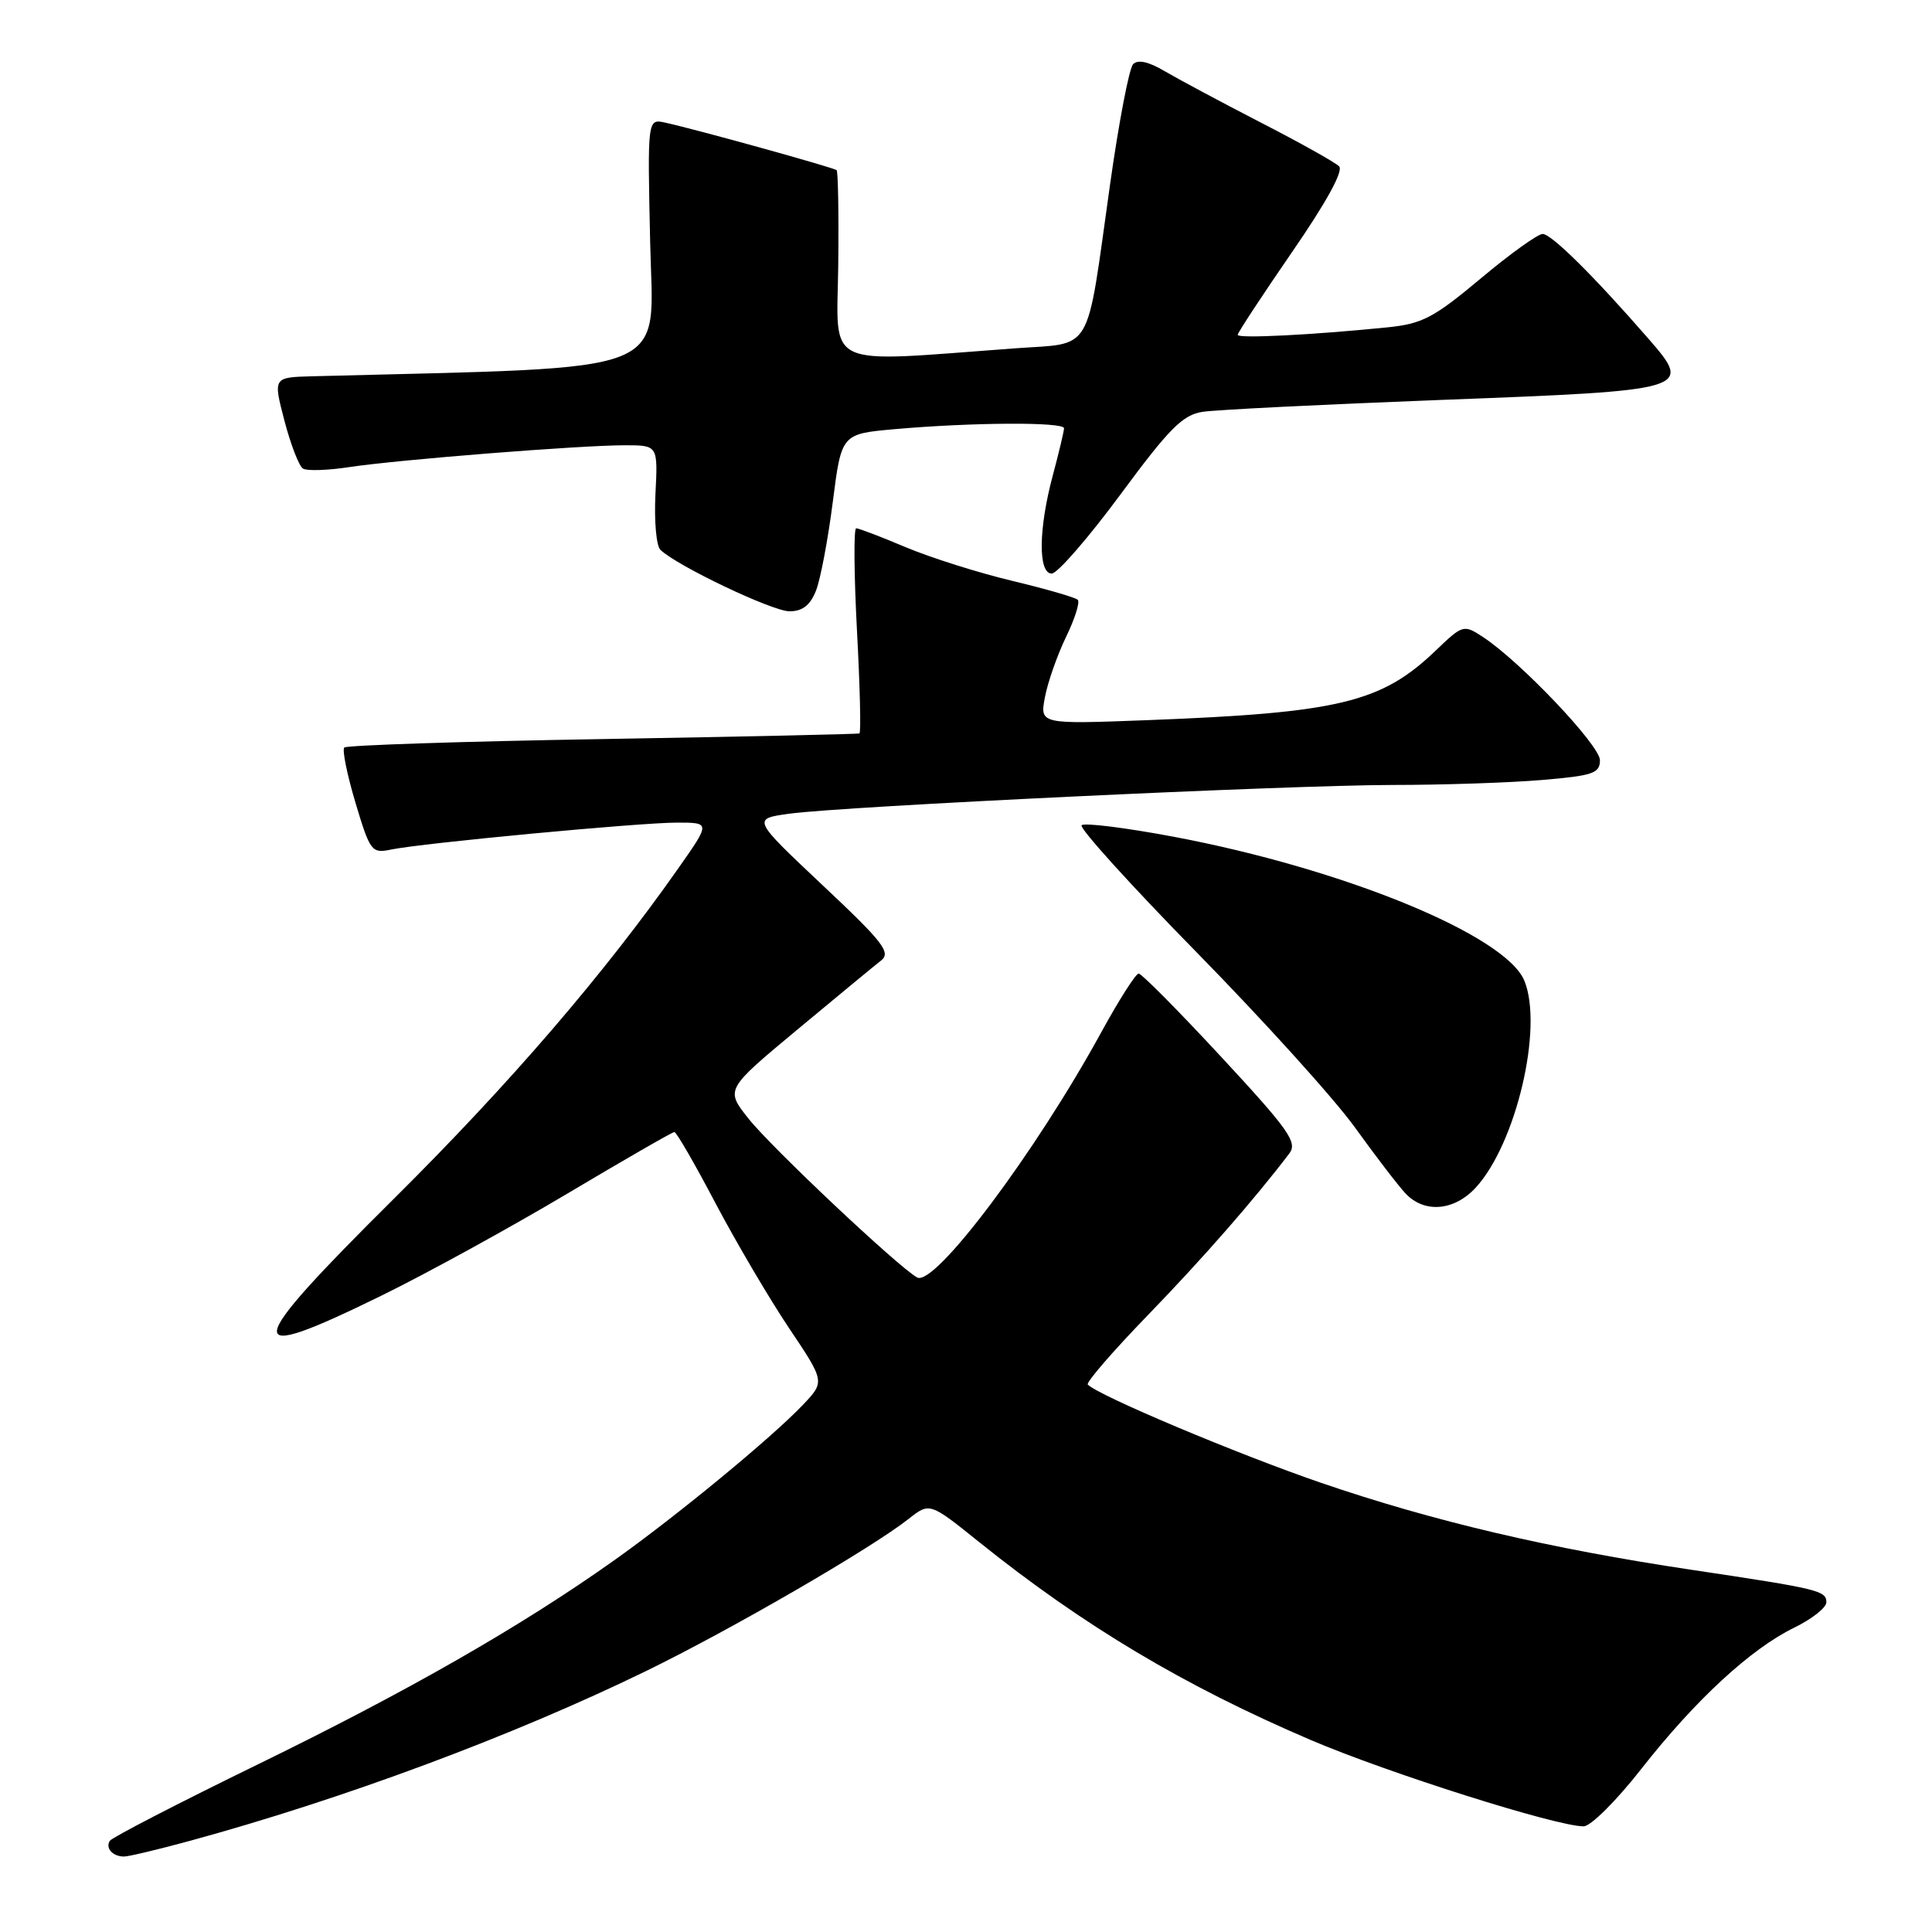 <?xml version="1.0" encoding="UTF-8" standalone="no"?>
<!DOCTYPE svg PUBLIC "-//W3C//DTD SVG 1.1//EN" "http://www.w3.org/Graphics/SVG/1.1/DTD/svg11.dtd" >
<svg xmlns="http://www.w3.org/2000/svg" xmlns:xlink="http://www.w3.org/1999/xlink" version="1.1" viewBox="0 0 256 256">
 <g >
 <path fill="currentColor"
d=" M 25.02 243.96 C 45.47 238.39 67.91 230.04 85.59 221.43 C 96.89 215.92 115.38 205.21 120.40 201.26 C 123.19 199.06 123.19 199.06 129.84 204.41 C 143.56 215.42 156.94 223.40 173.66 230.55 C 183.95 234.95 206.23 242.00 209.84 242.00 C 210.77 242.00 214.21 238.58 217.48 234.39 C 224.64 225.26 231.98 218.48 237.75 215.67 C 240.09 214.53 242.00 213.02 242.00 212.32 C 242.00 210.77 241.07 210.54 224.16 208.01 C 205.36 205.20 189.93 201.58 175.04 196.48 C 164.00 192.69 145.63 184.96 144.14 183.47 C 143.87 183.20 147.46 179.05 152.12 174.24 C 159.42 166.70 166.18 158.97 170.85 152.83 C 171.95 151.37 170.78 149.71 161.85 140.08 C 156.20 133.98 151.26 129.00 150.88 129.00 C 150.50 129.00 148.27 132.49 145.94 136.75 C 137.16 152.80 123.82 170.56 121.52 169.27 C 118.96 167.83 102.21 152.05 99.16 148.20 C 96.12 144.36 96.12 144.36 105.65 136.43 C 110.89 132.07 115.88 127.95 116.74 127.28 C 118.10 126.22 117.04 124.85 108.98 117.28 C 99.66 108.50 99.66 108.50 104.58 107.82 C 111.86 106.83 170.60 104.03 184.60 104.01 C 191.25 104.01 200.14 103.71 204.35 103.35 C 211.08 102.78 212.00 102.47 212.00 100.73 C 212.00 98.76 201.45 87.65 196.49 84.40 C 193.94 82.73 193.83 82.76 190.20 86.24 C 183.04 93.09 177.41 94.45 152.14 95.42 C 137.78 95.97 137.78 95.97 138.46 92.38 C 138.83 90.40 140.09 86.82 141.25 84.41 C 142.42 82.01 143.12 79.79 142.81 79.48 C 142.50 79.16 138.59 78.04 134.14 76.97 C 129.68 75.91 123.33 73.90 120.04 72.52 C 116.75 71.13 113.79 70.00 113.45 70.00 C 113.11 70.00 113.16 76.08 113.55 83.50 C 113.95 90.93 114.10 97.08 113.88 97.18 C 113.67 97.28 98.35 97.61 79.83 97.93 C 61.31 98.24 45.92 98.75 45.62 99.05 C 45.32 99.35 45.99 102.64 47.10 106.36 C 49.04 112.83 49.25 113.11 51.82 112.57 C 55.98 111.71 84.75 109.00 89.70 109.00 C 94.13 109.00 94.13 109.00 89.94 114.97 C 80.07 129.04 67.58 143.56 52.27 158.76 C 31.92 178.96 31.67 180.94 50.60 171.65 C 56.60 168.71 67.66 162.63 75.19 158.15 C 82.72 153.67 89.09 150.00 89.36 150.00 C 89.63 150.00 92.08 154.24 94.80 159.42 C 97.53 164.59 101.91 172.03 104.53 175.95 C 109.31 183.07 109.31 183.07 106.41 186.13 C 102.28 190.48 89.73 200.82 81.41 206.73 C 69.09 215.48 54.11 224.06 34.27 233.74 C 23.69 238.90 14.82 243.48 14.55 243.92 C 13.94 244.90 14.94 246.00 16.44 246.00 C 17.04 246.00 20.91 245.08 25.02 243.96 Z  M 195.52 157.39 C 200.89 151.59 204.53 136.12 201.98 129.94 C 199.48 123.91 178.05 115.12 155.50 110.87 C 149.16 109.68 143.67 108.99 143.32 109.35 C 142.96 109.70 149.85 117.31 158.62 126.25 C 167.39 135.19 176.81 145.60 179.54 149.40 C 182.27 153.19 185.29 157.13 186.25 158.15 C 188.74 160.79 192.67 160.46 195.52 157.39 Z  M 108.13 78.25 C 108.72 76.74 109.72 71.45 110.35 66.50 C 111.50 57.50 111.50 57.50 118.50 56.87 C 128.78 55.96 141.00 55.89 140.99 56.75 C 140.98 57.16 140.31 59.98 139.50 63.00 C 137.60 70.07 137.54 76.00 139.36 76.00 C 140.11 76.00 144.20 71.29 148.46 65.53 C 154.92 56.78 156.71 54.97 159.35 54.57 C 161.08 54.30 175.32 53.59 191.00 52.99 C 224.11 51.73 224.32 51.66 218.41 44.86 C 211.19 36.57 205.57 31.00 204.41 31.00 C 203.77 31.00 200.06 33.66 196.18 36.92 C 189.96 42.12 188.46 42.91 183.80 43.38 C 173.79 44.39 164.00 44.88 164.00 44.37 C 164.00 44.09 167.24 39.16 171.19 33.42 C 175.75 26.81 178.04 22.64 177.44 22.04 C 176.91 21.51 172.21 18.88 166.99 16.20 C 161.77 13.51 156.06 10.45 154.29 9.41 C 152.19 8.17 150.76 7.85 150.14 8.51 C 149.62 9.05 148.24 16.25 147.08 24.50 C 143.86 47.34 145.00 45.38 134.43 46.16 C 108.78 48.05 110.90 49.04 111.07 35.23 C 111.15 28.44 111.05 22.73 110.86 22.55 C 110.49 22.21 92.42 17.19 88.15 16.25 C 85.79 15.73 85.79 15.73 86.15 32.11 C 86.53 50.01 90.14 48.58 41.34 49.86 C 36.19 50.00 36.19 50.00 37.69 55.75 C 38.52 58.91 39.62 61.77 40.15 62.09 C 40.67 62.42 43.44 62.33 46.30 61.89 C 52.77 60.91 76.88 59.00 82.79 59.00 C 87.18 59.00 87.18 59.00 86.85 65.46 C 86.67 69.01 86.96 72.34 87.51 72.86 C 89.76 75.01 102.35 81.00 104.61 81.00 C 106.34 81.00 107.36 80.20 108.13 78.25 Z "/>
</g>
</svg>